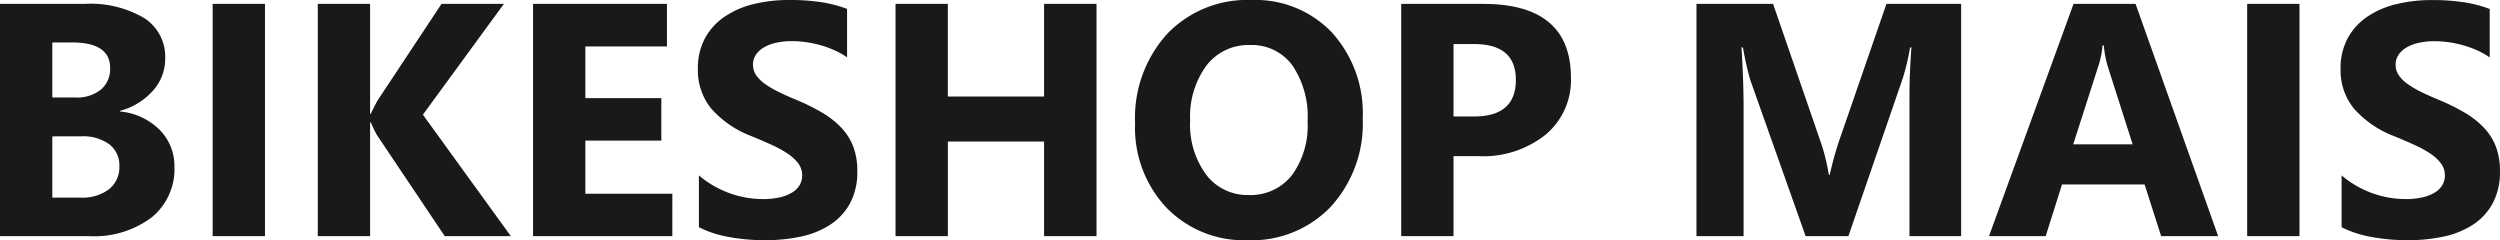 <svg xmlns="http://www.w3.org/2000/svg" width="203.489" height="19.551" viewBox="0 0 203.489 19.551">
  <path id="Caminho_1" data-name="Caminho 1" d="M2.162,0V-18.905H9.044a8.594,8.594,0,0,1,4.865,1.16,3.731,3.731,0,0,1,1.7,3.27A3.87,3.87,0,0,1,14.574-11.8a5.437,5.437,0,0,1-2.643,1.6v.053a5.239,5.239,0,0,1,3.223,1.49,4.166,4.166,0,0,1,1.206,3.019A5.046,5.046,0,0,1,14.5-1.523,7.779,7.779,0,0,1,9.426,0ZM6.42-15.768v4.482H8.292a3.12,3.12,0,0,0,2.076-.639,2.179,2.179,0,0,0,.758-1.76q0-2.083-3.111-2.083Zm0,7.646v4.983H8.728a3.551,3.551,0,0,0,2.314-.686A2.29,2.29,0,0,0,11.878-5.7a2.137,2.137,0,0,0-.824-1.78,3.645,3.645,0,0,0-2.3-.646ZM23.73,0H19.472V-18.905H23.73ZM43.743,0H38.364L32.854-8.213a7.872,7.872,0,0,1-.5-1.042h-.066V0H28.028V-18.905h4.258v8.938h.066q.158-.369.527-1.055L38.1-18.905h5.076L36.584-9.888ZM56.887,0H45.549V-18.905h10.9v3.467H49.808v4.206h6.183v3.454H49.808v4.324h7.08Zm2.162-.725V-4.944A8.106,8.106,0,0,0,61.541-3.5a8.009,8.009,0,0,0,2.716.481,6.023,6.023,0,0,0,1.4-.145,3.289,3.289,0,0,0,1-.4,1.754,1.754,0,0,0,.6-.606,1.513,1.513,0,0,0,.2-.758,1.639,1.639,0,0,0-.316-.989,3.4,3.4,0,0,0-.864-.8,9.023,9.023,0,0,0-1.3-.712q-.751-.343-1.622-.7a8.276,8.276,0,0,1-3.3-2.254,4.922,4.922,0,0,1-1.088-3.217,5.123,5.123,0,0,1,.593-2.538,5.039,5.039,0,0,1,1.615-1.747A7.241,7.241,0,0,1,63.545-18.9a12.16,12.16,0,0,1,2.848-.323,17.128,17.128,0,0,1,2.617.178,10.292,10.292,0,0,1,2.1.547v3.942a6.358,6.358,0,0,0-1.035-.58,8.2,8.2,0,0,0-1.154-.415,8.8,8.8,0,0,0-1.18-.244,8.351,8.351,0,0,0-1.114-.079,5.81,5.81,0,0,0-1.318.138,3.382,3.382,0,0,0-1,.389,1.935,1.935,0,0,0-.633.6,1.422,1.422,0,0,0-.224.784,1.5,1.5,0,0,0,.25.85,2.873,2.873,0,0,0,.712.712,7.555,7.555,0,0,0,1.121.659q.659.323,1.49.666a16.6,16.6,0,0,1,2.037,1.009,7.241,7.241,0,0,1,1.549,1.206A4.7,4.7,0,0,1,71.6-7.323a5.427,5.427,0,0,1,.343,2.01,5.385,5.385,0,0,1-.6,2.656,4.87,4.87,0,0,1-1.628,1.74A7.06,7.06,0,0,1,67.322.04a13.829,13.829,0,0,1-2.881.29,16.018,16.018,0,0,1-2.96-.264A8.935,8.935,0,0,1,59.049-.725ZM91.415,0H87.144V-7.7H79.313V0H75.054V-18.905h4.258v7.541h7.831v-7.541h4.271Zm12.313.33A8.8,8.8,0,0,1,97.11-2.314,9.49,9.49,0,0,1,94.553-9.2a10.169,10.169,0,0,1,2.6-7.251,8.992,8.992,0,0,1,6.882-2.769,8.581,8.581,0,0,1,6.546,2.65,9.77,9.77,0,0,1,2.5,6.987A10.006,10.006,0,0,1,110.485-2.4,8.891,8.891,0,0,1,103.729.33Zm.185-15.886a4.286,4.286,0,0,0-3.56,1.681,7.008,7.008,0,0,0-1.318,4.449,6.88,6.88,0,0,0,1.318,4.443,4.224,4.224,0,0,0,3.454,1.635A4.267,4.267,0,0,0,107.3-4.937a6.8,6.8,0,0,0,1.292-4.41,7.373,7.373,0,0,0-1.252-4.575A4.083,4.083,0,0,0,103.913-15.557Zm16.559,9.044V0h-4.258V-18.905h6.671q7.146,0,7.146,6.025a5.781,5.781,0,0,1-2.05,4.608,8.122,8.122,0,0,1-5.478,1.76Zm0-9.123v5.893h1.674q3.4,0,3.4-2.979,0-2.914-3.4-2.914ZM161.789,0h-4.206V-11.312q0-1.833.158-4.047h-.105a19.916,19.916,0,0,1-.593,2.5L152.613,0h-3.48l-4.509-12.722a24.756,24.756,0,0,1-.593-2.637h-.119q.171,2.795.171,4.9V0h-3.836V-18.905h6.236L150.346-7.7a15.778,15.778,0,0,1,.672,2.7h.079a27.214,27.214,0,0,1,.751-2.729l3.863-11.18h6.078Zm20.922,0h-4.641l-1.345-4.206H170L168.671,0h-4.614l6.882-18.905h5.049ZM175.75-7.475l-2.03-6.354a8.281,8.281,0,0,1-.316-1.7H173.3a7.211,7.211,0,0,1-.33,1.648l-2.057,6.407ZM189.33,0h-4.258V-18.905h4.258Zm3.428-.725V-4.944A8.106,8.106,0,0,0,195.249-3.5a8.009,8.009,0,0,0,2.716.481,6.023,6.023,0,0,0,1.4-.145,3.289,3.289,0,0,0,1-.4,1.754,1.754,0,0,0,.6-.606,1.513,1.513,0,0,0,.2-.758,1.639,1.639,0,0,0-.316-.989,3.4,3.4,0,0,0-.864-.8,9.023,9.023,0,0,0-1.3-.712q-.751-.343-1.622-.7a8.276,8.276,0,0,1-3.3-2.254,4.922,4.922,0,0,1-1.088-3.217,5.123,5.123,0,0,1,.593-2.538,5.039,5.039,0,0,1,1.615-1.747,7.241,7.241,0,0,1,2.366-1.009,12.16,12.16,0,0,1,2.848-.323,17.128,17.128,0,0,1,2.617.178,10.292,10.292,0,0,1,2.1.547v3.942a6.358,6.358,0,0,0-1.035-.58,8.2,8.2,0,0,0-1.154-.415,8.8,8.8,0,0,0-1.18-.244,8.351,8.351,0,0,0-1.114-.079,5.81,5.81,0,0,0-1.318.138,3.382,3.382,0,0,0-1,.389,1.935,1.935,0,0,0-.633.6,1.422,1.422,0,0,0-.224.784,1.5,1.5,0,0,0,.25.85,2.873,2.873,0,0,0,.712.712,7.555,7.555,0,0,0,1.121.659q.659.323,1.49.666a16.6,16.6,0,0,1,2.037,1.009,7.241,7.241,0,0,1,1.549,1.206,4.7,4.7,0,0,1,.989,1.536,5.427,5.427,0,0,1,.343,2.01,5.385,5.385,0,0,1-.6,2.656,4.87,4.87,0,0,1-1.628,1.74A7.06,7.06,0,0,1,201.03.04a13.829,13.829,0,0,1-2.881.29,16.018,16.018,0,0,1-2.96-.264A8.935,8.935,0,0,1,192.757-.725Z" transform="translate(-2.162 19.222)" fill="#191919"/>
</svg>
